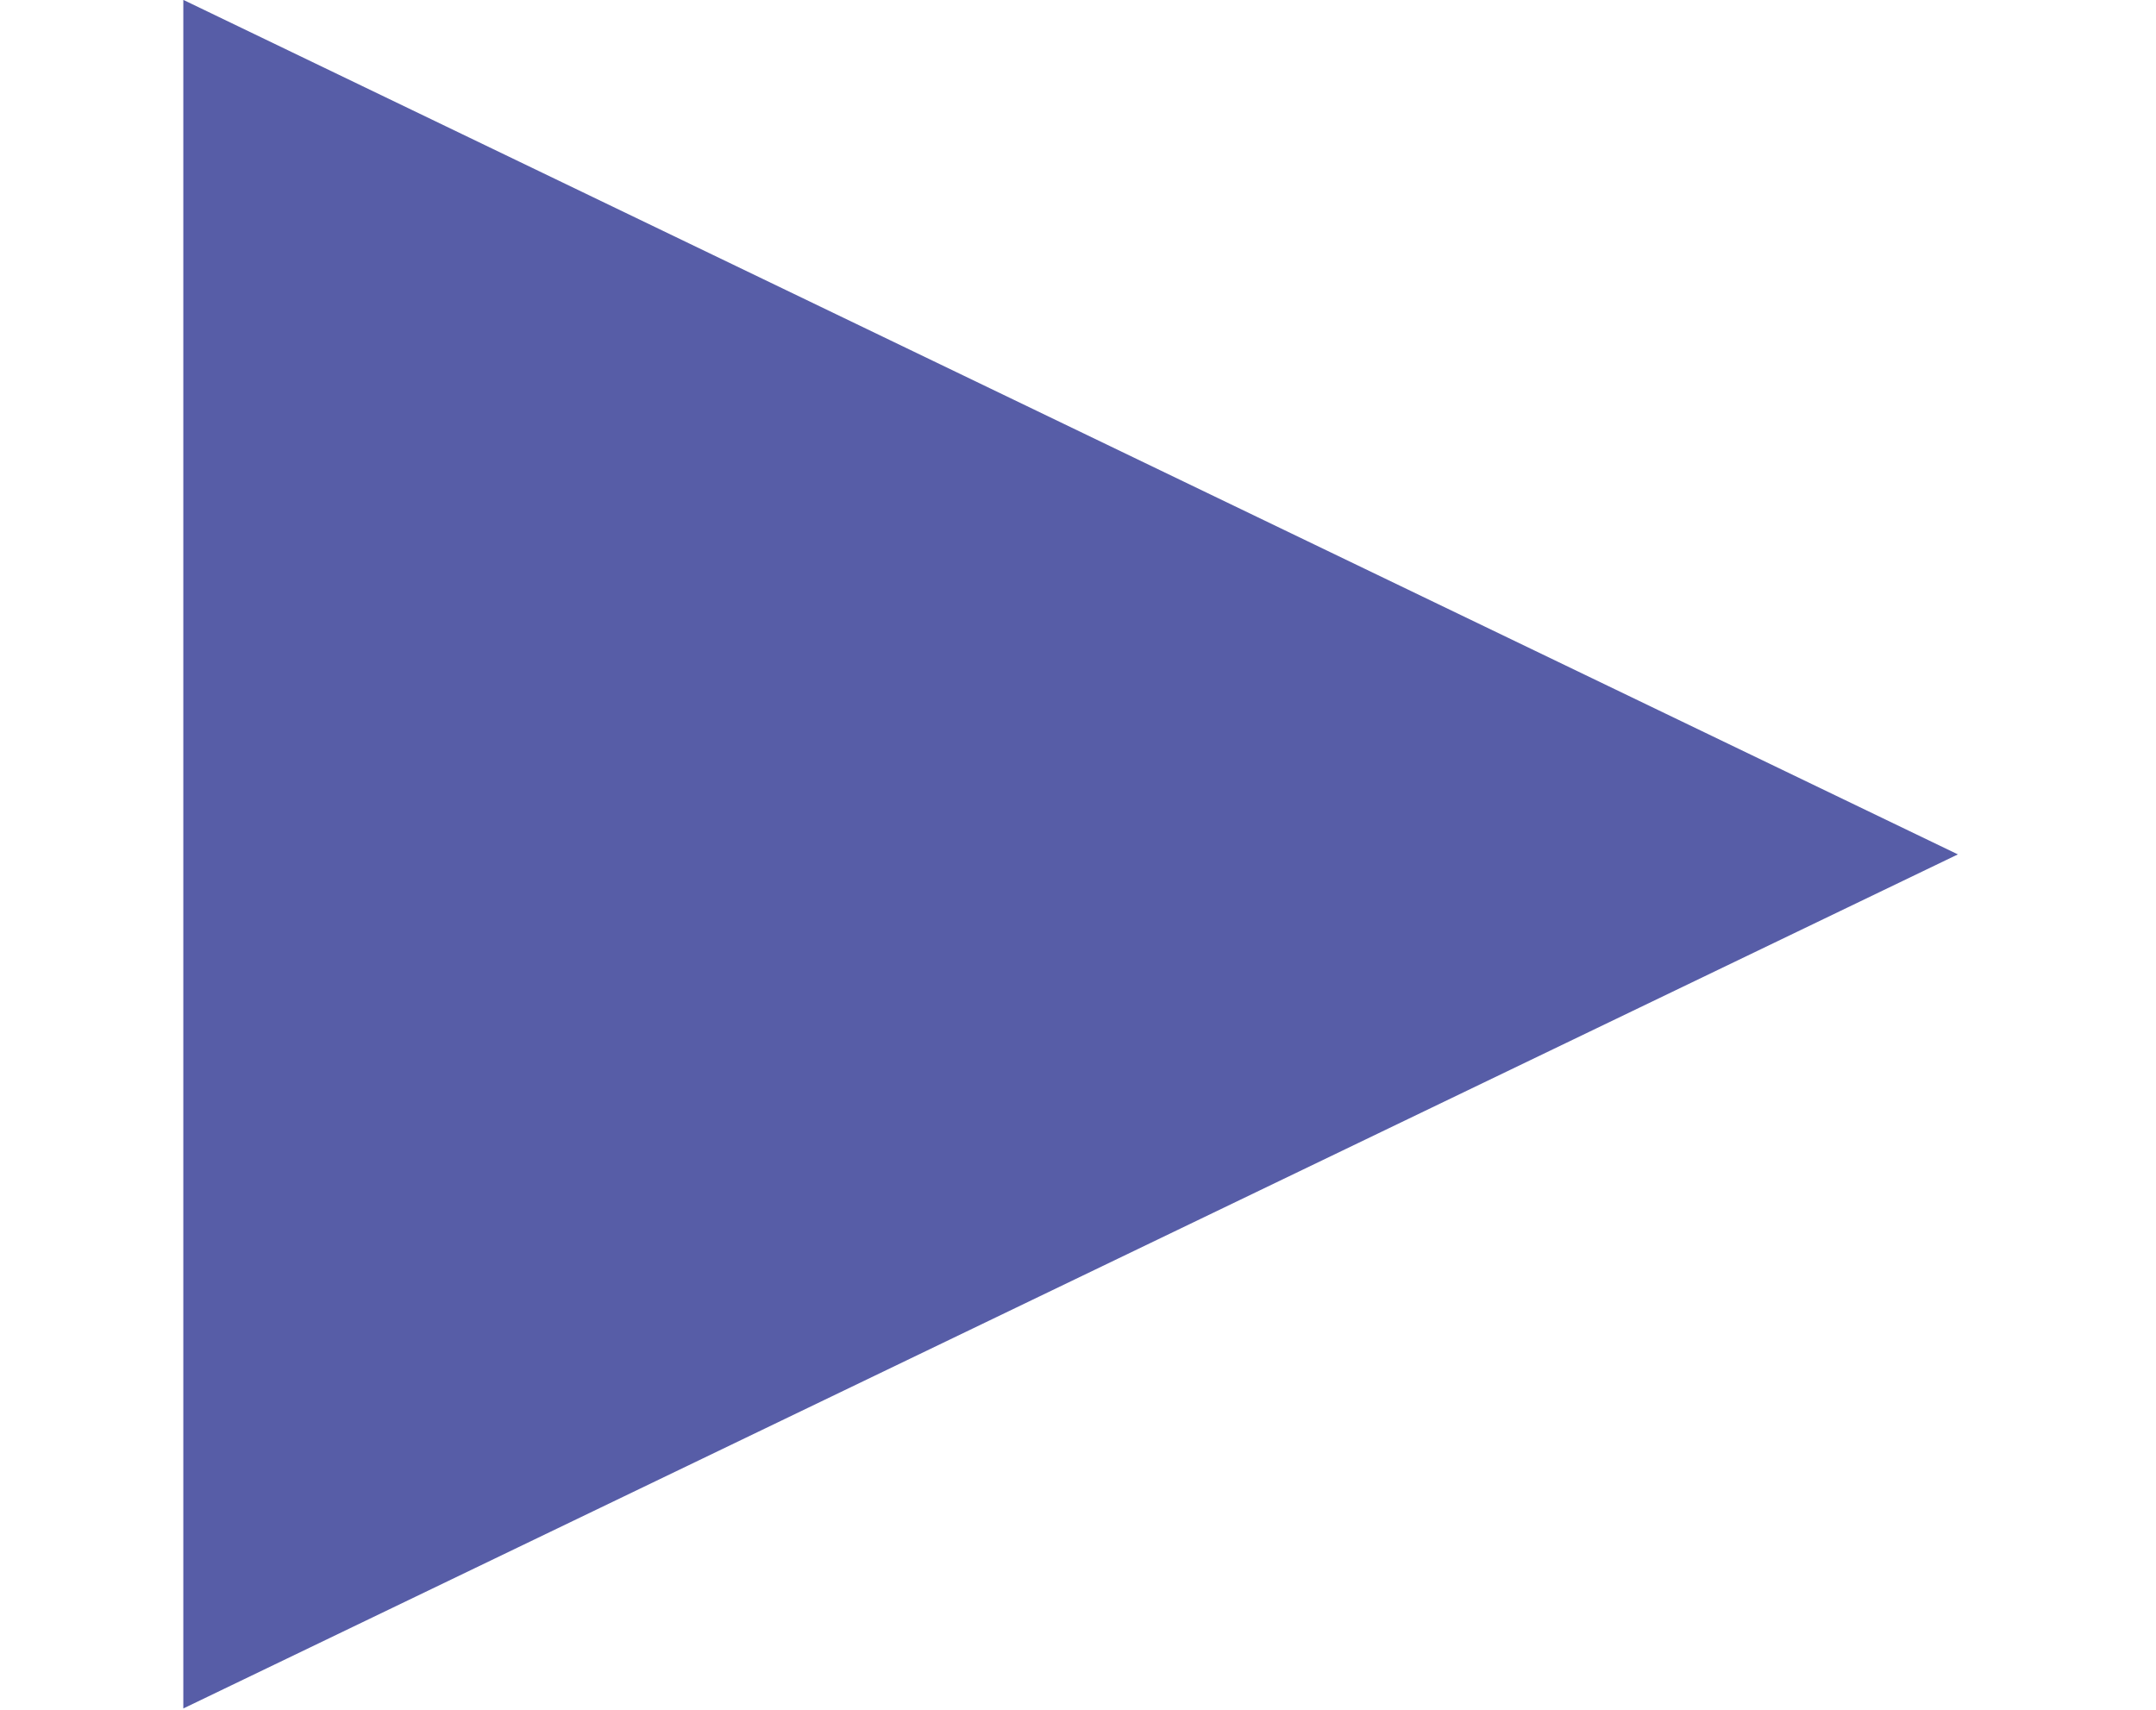 <?xml version="1.0" encoding="utf-8"?>
<!-- Generator: Adobe Illustrator 25.0.0, SVG Export Plug-In . SVG Version: 6.00 Build 0)  -->
<svg version="1.1" id="Layer_1" xmlns="http://www.w3.org/2000/svg" xmlns:xlink="http://www.w3.org/1999/xlink" x="0px" y="0px"
	 viewBox="0 0 551 437" style="enable-background:new 0 0 551 437;" xml:space="preserve">
<style type="text/css">
	.st0{fill:#575DA7;}
</style>
<g>
	<g id="XMLID_1_">
		<g>
			<polygon class="st0" points="46.85,-0.03 500.37,218.37 46.85,436.66 			"/>
		</g>
		<g>
		</g>
	</g>
</g>
</svg>
